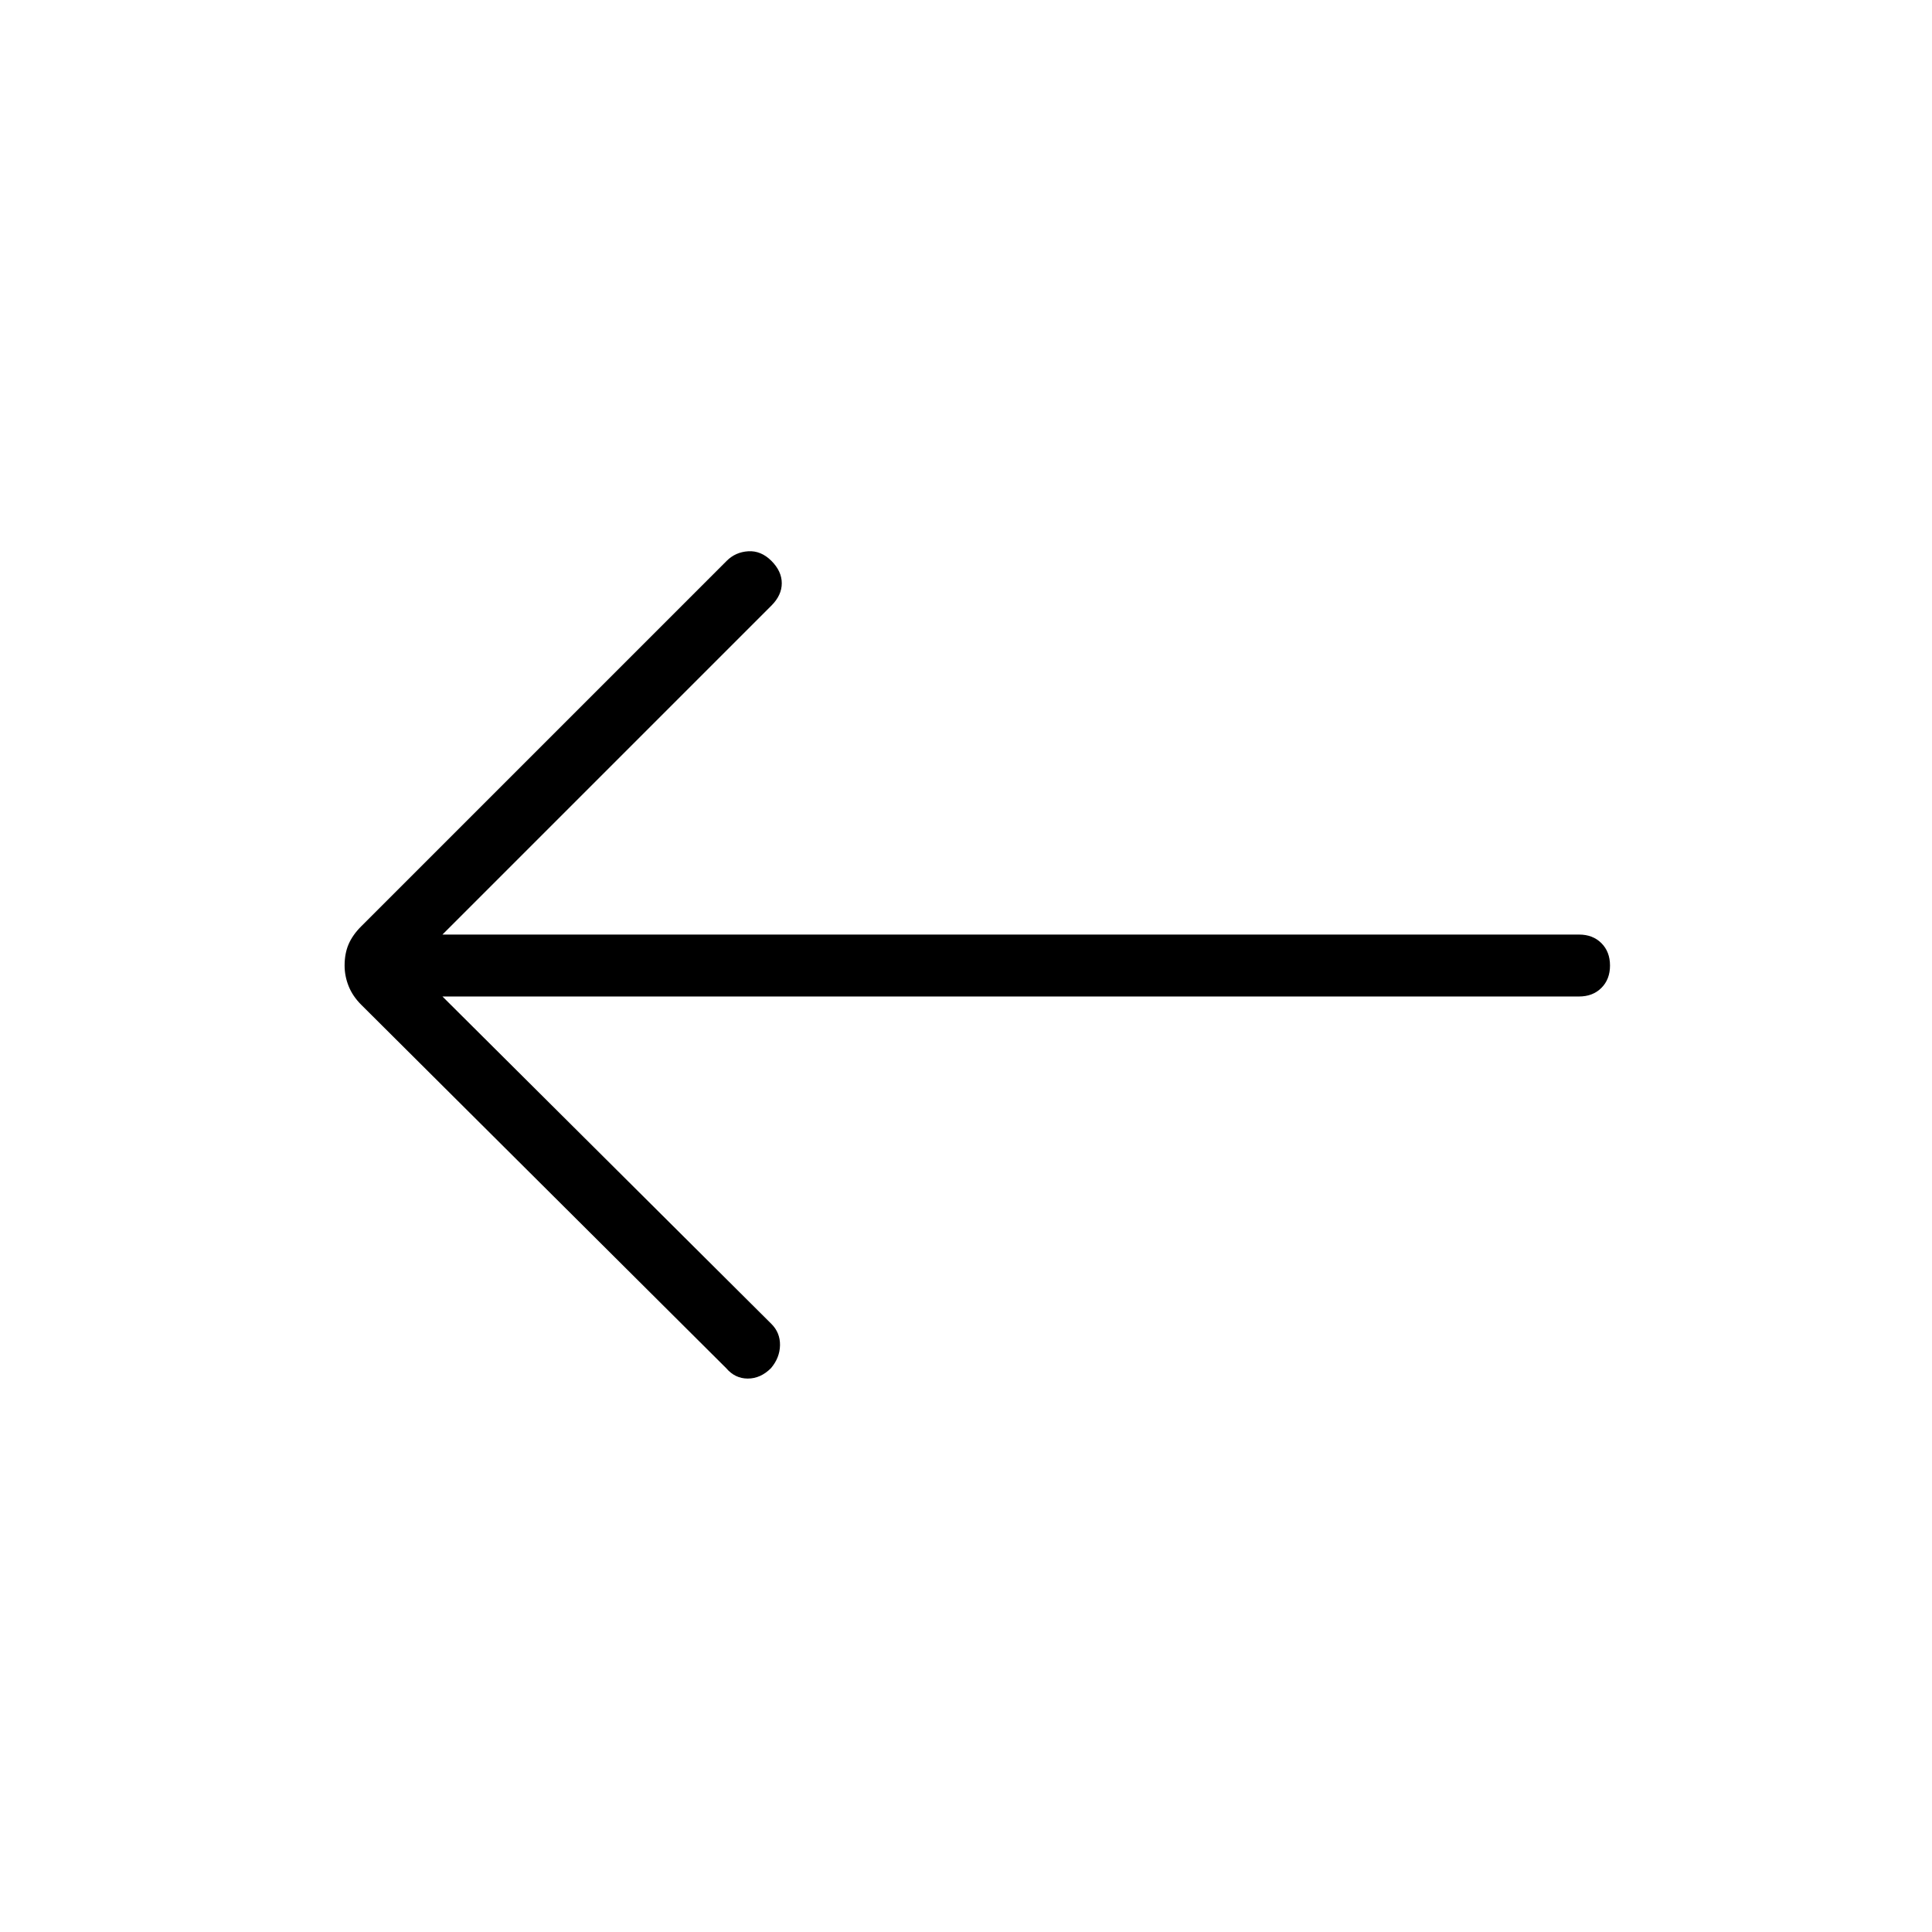 <svg xmlns="http://www.w3.org/2000/svg" height="48" viewBox="0 -960 960 960" width="48"><path d="m219.85-464.85 163.46 162.7q4.38 4.38 4.27 10.61-.12 6.23-4.5 11.39-5.16 5.15-11.5 5.15-6.35 0-10.73-5.15L179.46-460.77q-4.23-4.23-6.23-9.23t-2-10.23q0-6 2-10.62 2-4.61 6.23-8.84l181.62-181.62q4.38-4.38 10.73-4.77 6.34-.38 11.5 4.77 5.15 5.16 5.15 11.12 0 5.96-5.15 11.11L219.85-495.62h564.77q6.84 0 11.11 4.27t4.27 11.12q0 6.85-4.27 11.11-4.27 4.27-11.11 4.27H219.85Z"/></svg>